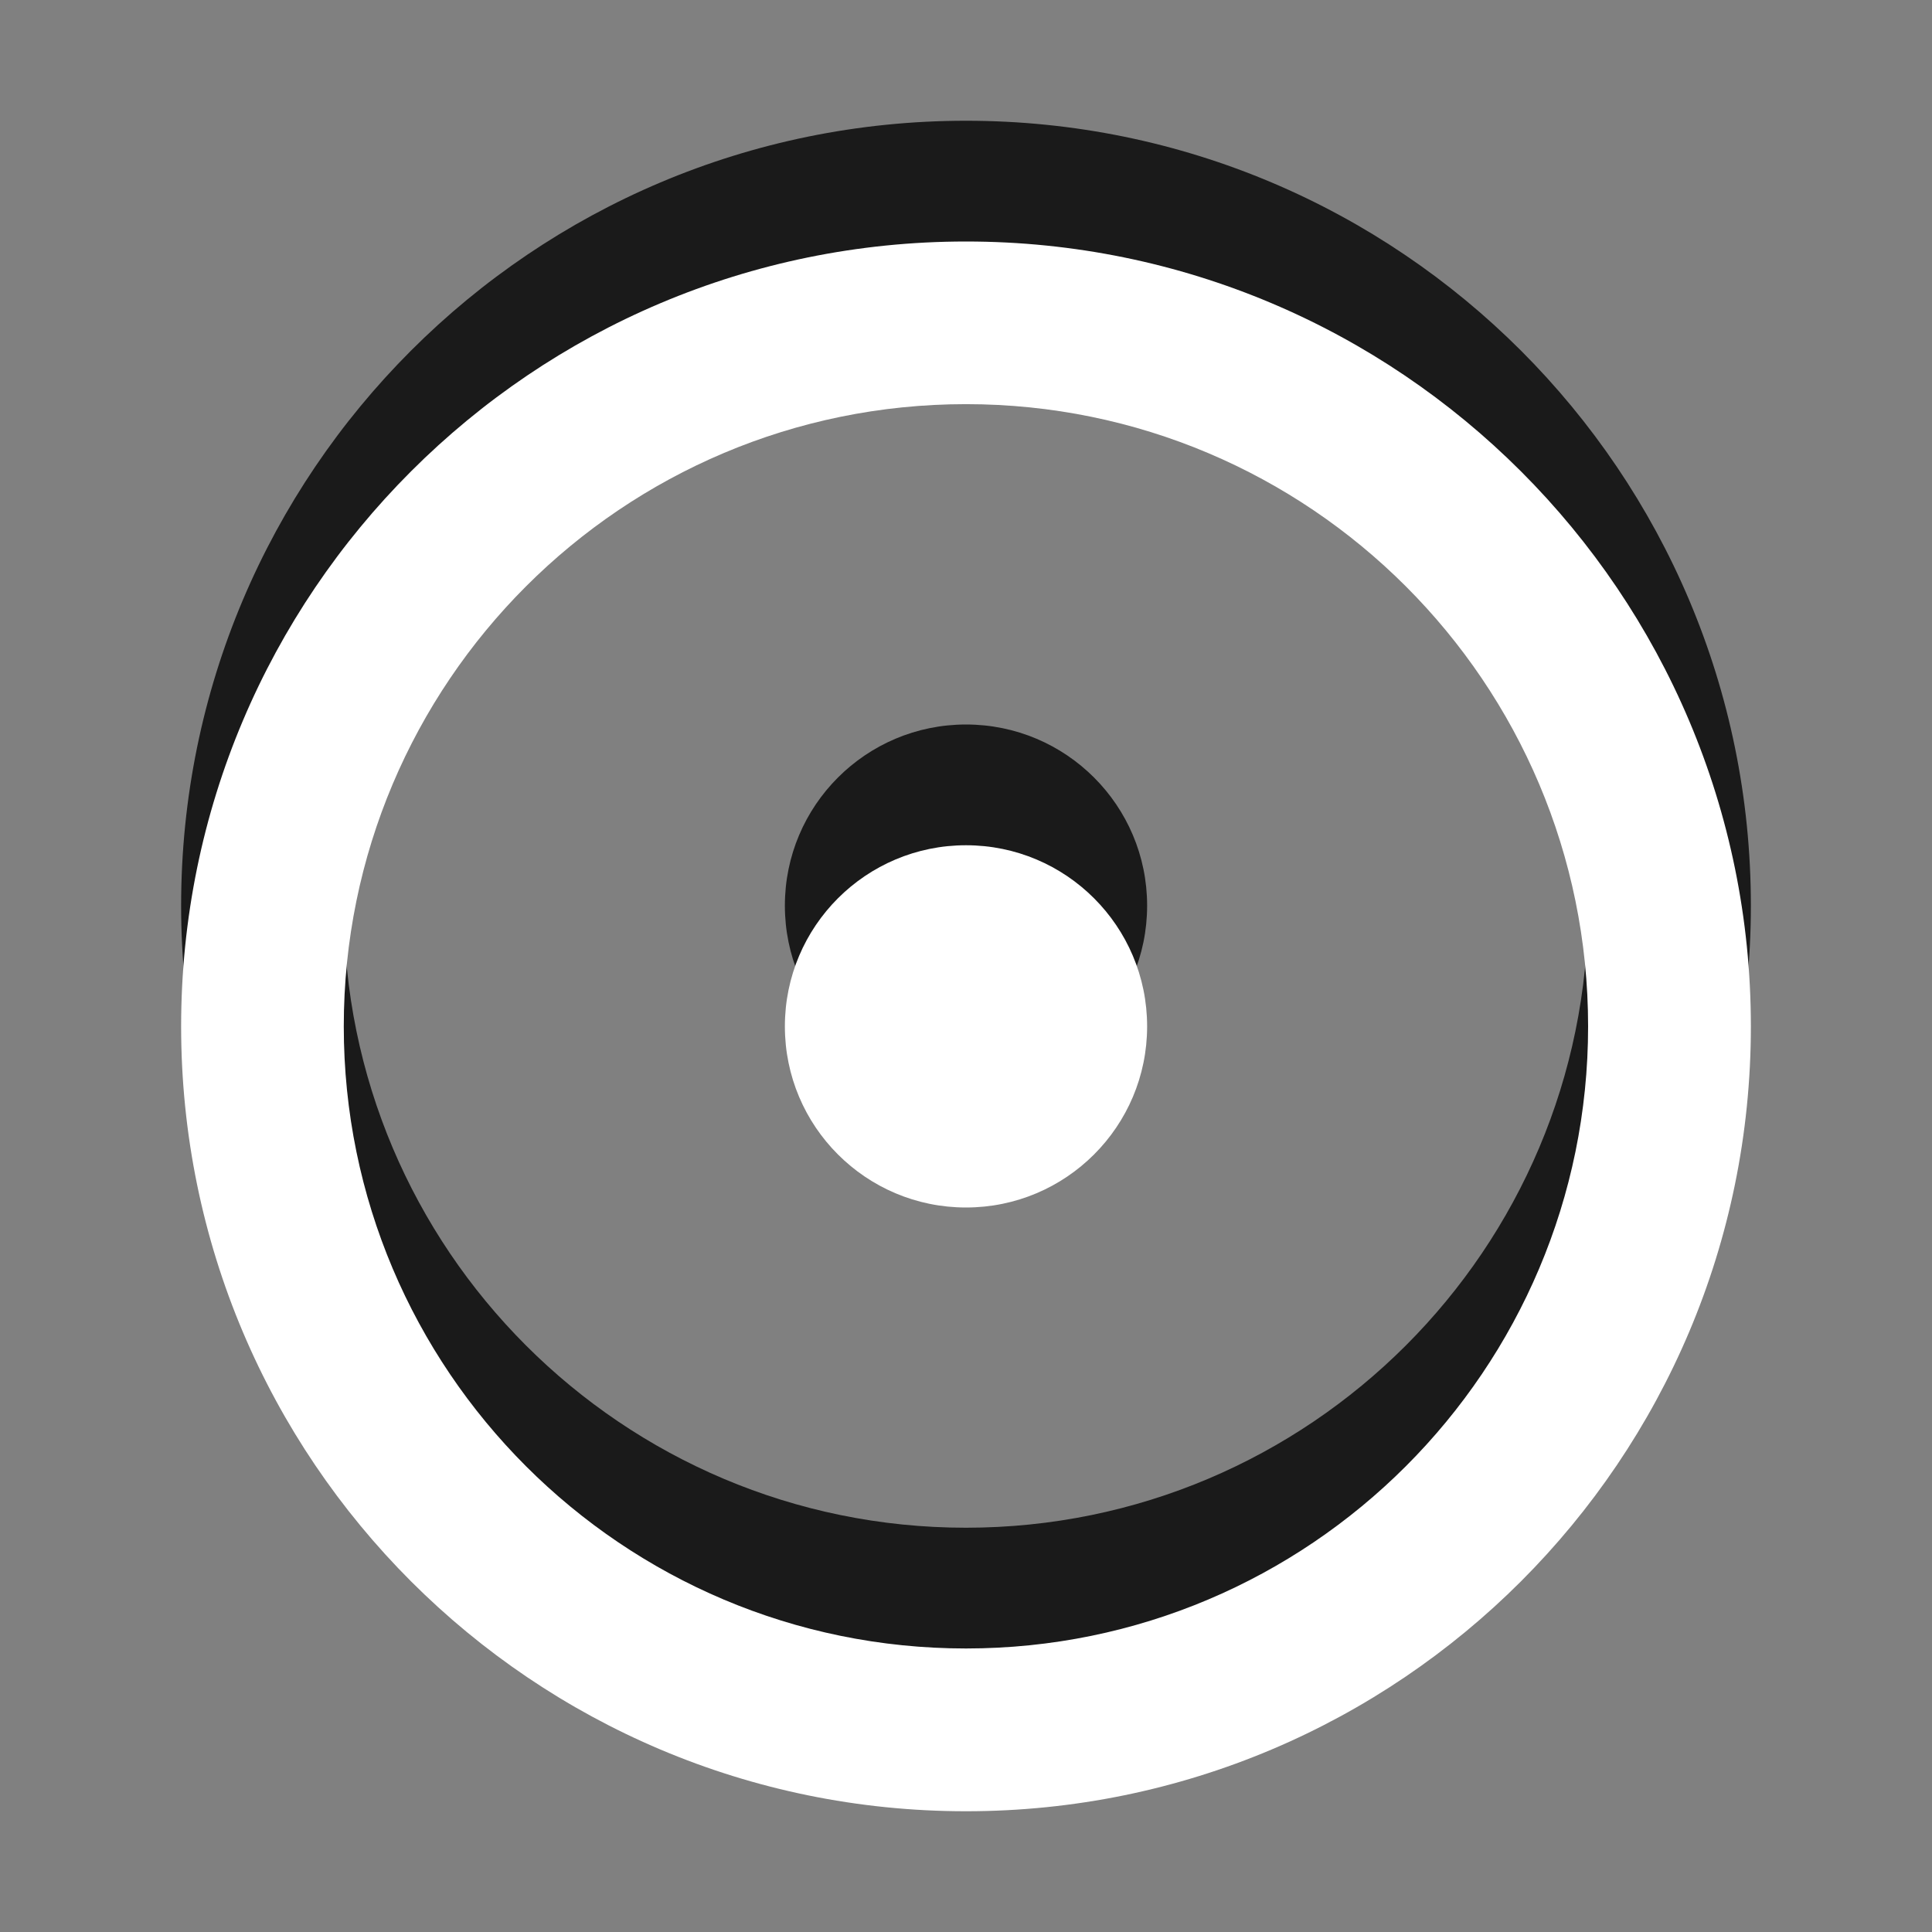 <?xml version="1.0" encoding="utf-8"?>
<!-- Generator: Adobe Illustrator 15.1.0, SVG Export Plug-In . SVG Version: 6.00 Build 0)  -->
<!DOCTYPE svg PUBLIC "-//W3C//DTD SVG 1.1//EN" "http://www.w3.org/Graphics/SVG/1.1/DTD/svg11.dtd">
<svg version="1.1" id="Ebene_1" xmlns="http://www.w3.org/2000/svg" xmlns:xlink="http://www.w3.org/1999/xlink" x="0px" y="0px" width="16px" height="16px" viewBox="0 0 16 16" enable-background="new 0 0 16 16" xml:space="preserve">
	<rect x="0" y="0" width="16" height="16" fill="#808080" stroke="none"/>
	<title>Enabled</title>
	<desc>Enabled Icon</desc>
	
	<!--
		@author		Alexander Ebert
		@copyright	2001-2012 WoltLab GmbH 
		@license	GNU Lesser General Public License <http://opensource.org/licenses/lgpl-license.php> 
	--> 
	
	<defs>
		<style type="text/css">
			<![CDATA[
				.surface { fill: #fff; }
				.shadow { fill: #000; }
			]]>
		</style>
	</defs>
	
	<g id="IconEnabled">
		<g>
			<path id="Circle2" class="shadow" transform="translate(0 -1)" opacity=".8" d="M2.847,8.5c0,2.845,2.307,5.152,5.153,5.152c2.845,0,5.152-2.308,5.152-5.152
				c0-2.847-2.308-5.153-5.152-5.153C5.154,3.347,2.847,5.653,2.847,8.5z M1.5,8.5C1.5,4.91,4.41,2,8,2c3.59,0,6.5,2.91,6.5,6.5
				c0,3.589-2.91,6.5-6.5,6.5C4.41,15,1.5,12.089,1.5,8.5z"/>
			<circle id="Point2" class="shadow" transform="translate(0 -1)" opacity=".8" cx="8" cy="8.5" r="1.5"/>
		</g>
		<g>
			<path id="Circle1" class="surface" transform="translate(0 1)" d="M2.847,7.5c0,2.845,2.307,5.152,5.153,5.152c2.845,0,5.152-2.308,5.152-5.152
				c0-2.847-2.308-5.153-5.152-5.153C5.154,2.347,2.847,4.653,2.847,7.5z M1.5,7.5C1.5,3.91,4.41,1,8,1c3.59,0,6.5,2.91,6.5,6.5
				c0,3.589-2.91,6.5-6.5,6.5C4.41,14,1.5,11.089,1.5,7.5z"/>
			<circle id="Point1" class="surface" transform="translate(0 1)" cx="8" cy="7.5" r="1.5"/>
		</g>
	</g>
</svg>
